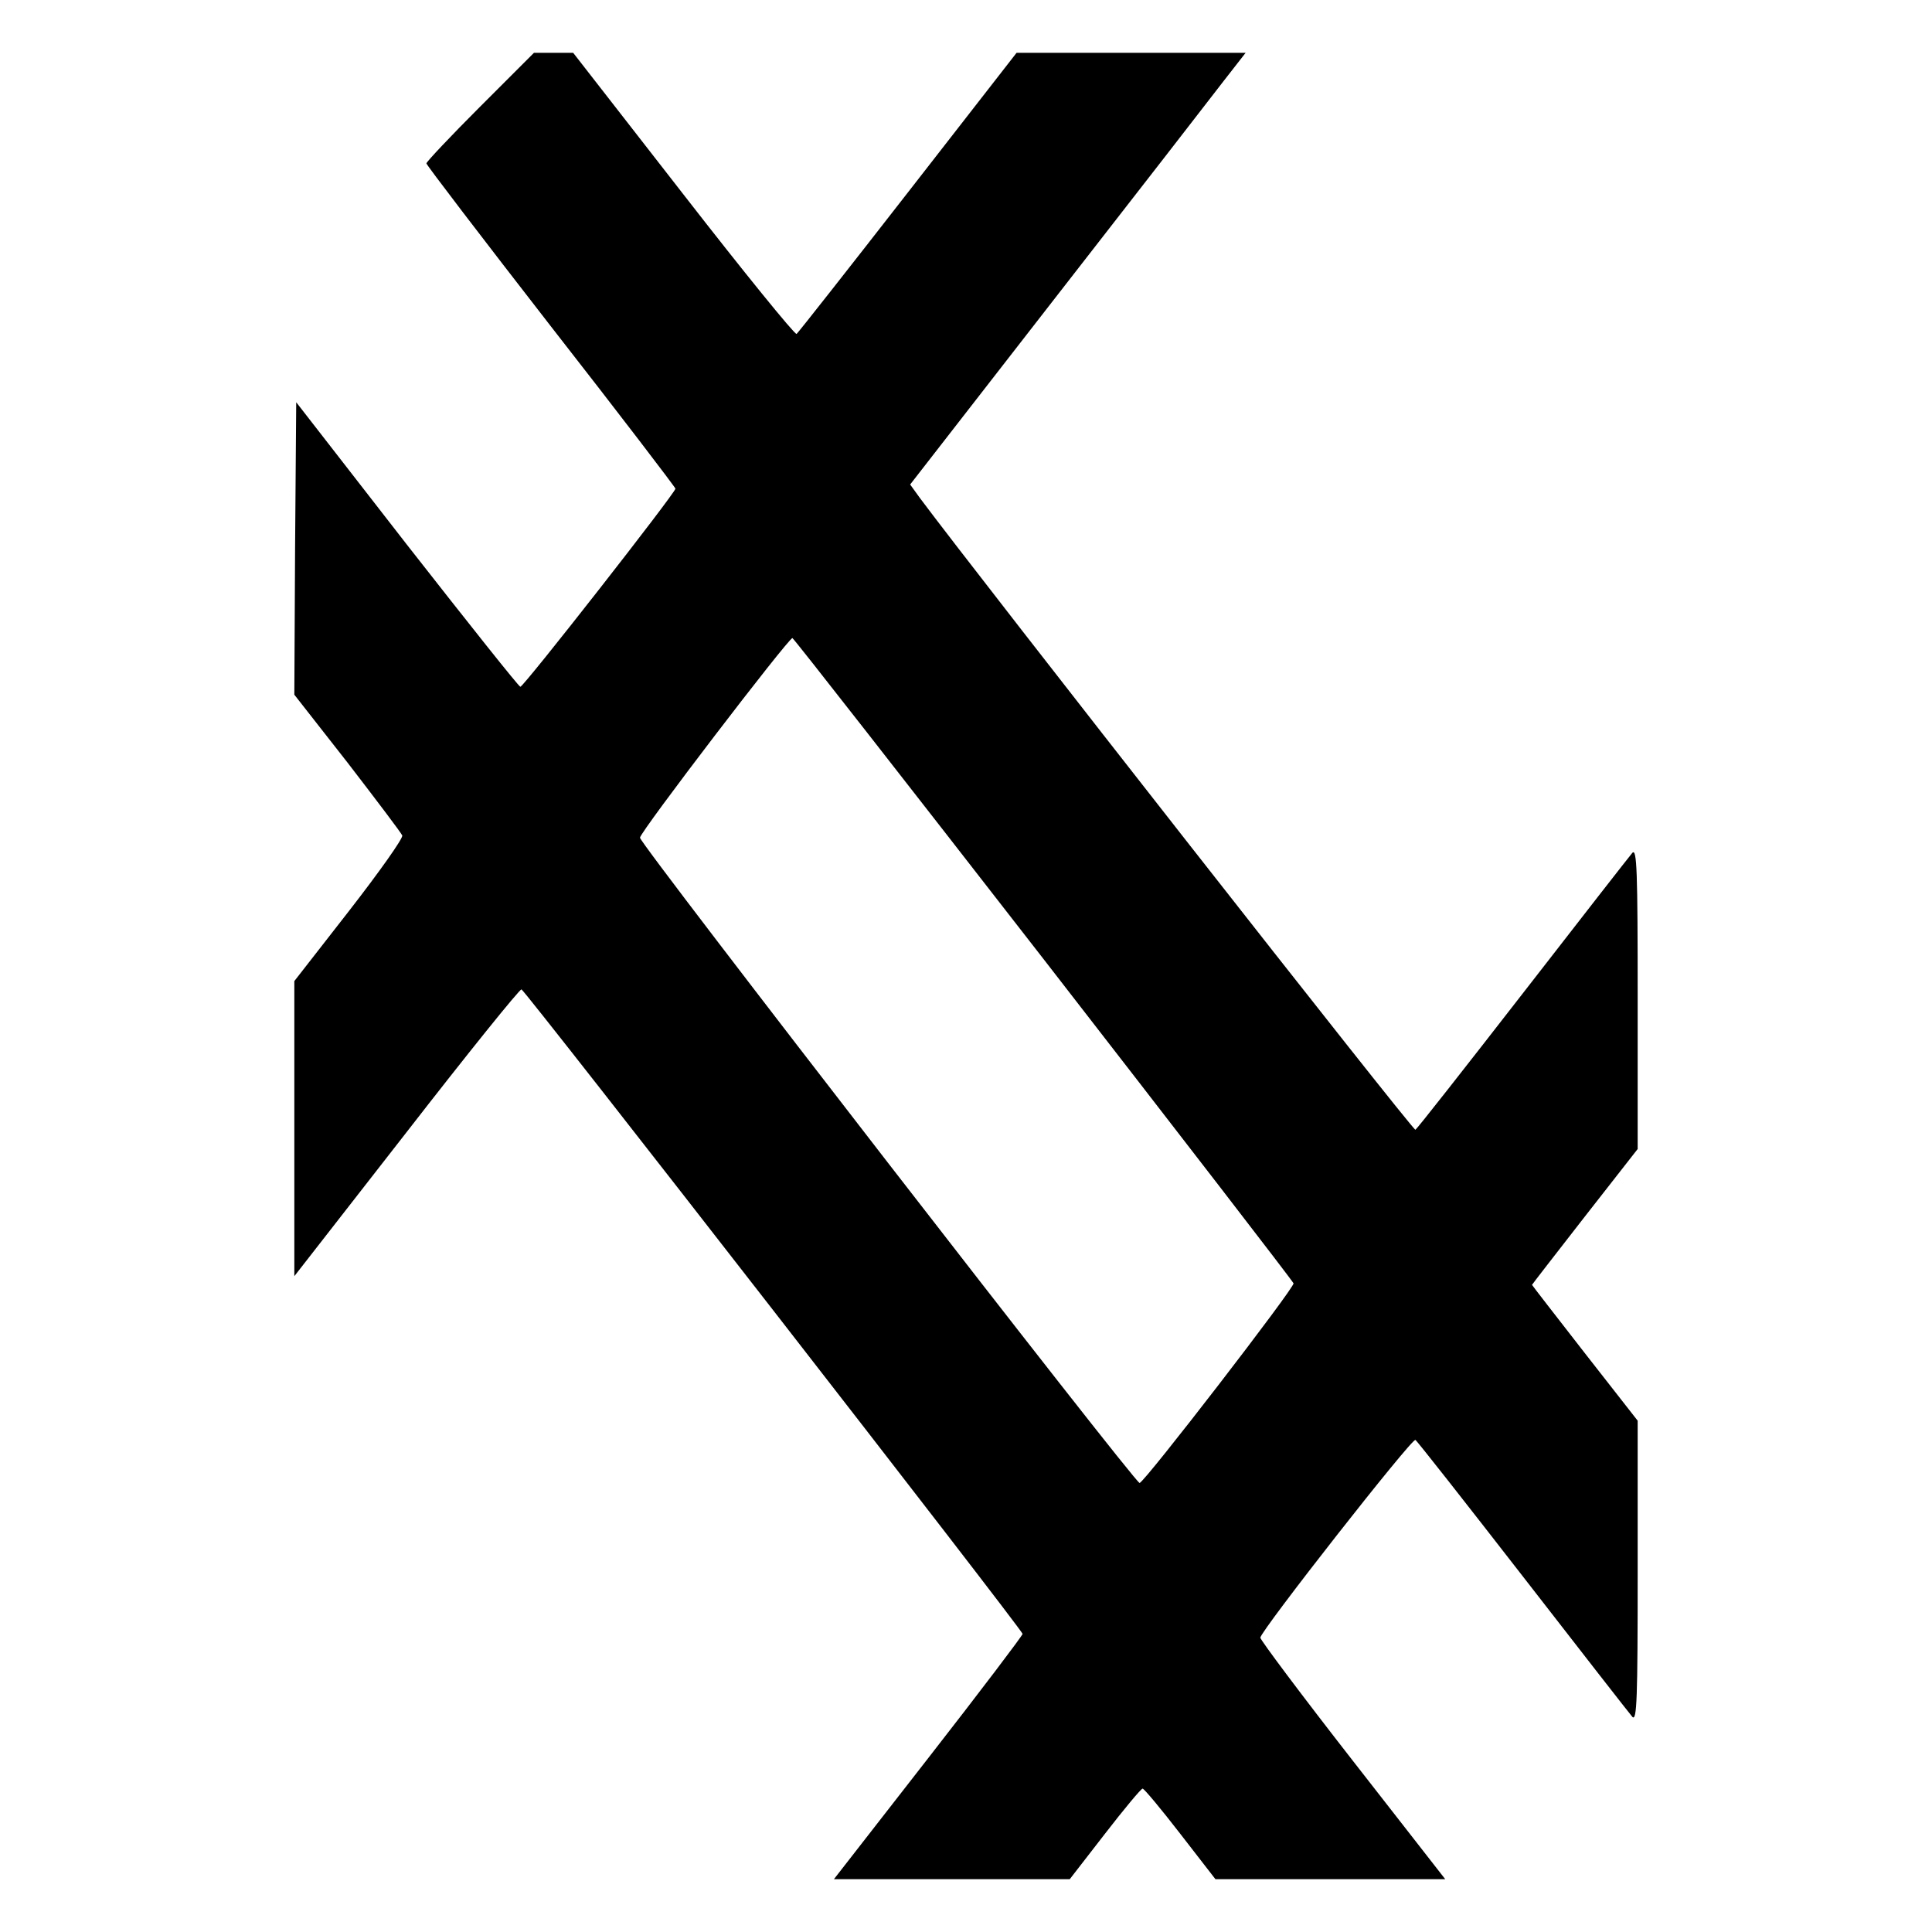 <?xml version="1.0" standalone="no"?>
<!DOCTYPE svg PUBLIC "-//W3C//DTD SVG 20010904//EN"
 "http://www.w3.org/TR/2001/REC-SVG-20010904/DTD/svg10.dtd">
<svg version="1.0" xmlns="http://www.w3.org/2000/svg"
 width="512pt" height="512pt" viewBox="0 0 512 512"
 preserveAspectRatio="xMidYMid meet">
<g transform="translate(0,512) scale(0.1,-0.1)"
fill="#000000" stroke="none">
<path d="M1272 4837 c-78 -78 -142 -146 -142 -150 0 -4 149 -199 330 -432 182
-233 330 -427 330 -430 0 -11 -402 -525 -411 -525 -4 0 -139 170 -301 377
l-293 377 -3 -387 -2 -388 141 -180 c77 -100 142 -186 145 -193 3 -7 -61 -97
-141 -200 l-145 -186 0 -391 0 -391 297 381 c163 210 300 380 305 379 11 -4
1328 -1698 1328 -1708 0 -4 -112 -152 -250 -329 l-250 -321 313 0 312 0 93
120 c51 66 96 120 100 120 4 0 49 -54 100 -120 l93 -120 305 0 304 0 -245 314
c-135 173 -245 320 -245 326 0 17 402 530 411 524 4 -2 132 -165 285 -362 152
-196 283 -364 290 -372 12 -12 14 48 14 385 l0 400 -140 179 c-77 99 -140 180
-140 181 0 1 63 82 140 181 l140 179 0 400 c0 337 -2 397 -14 385 -7 -8 -138
-176 -290 -372 -153 -197 -281 -360 -285 -362 -6 -4 -1155 1462 -1313 1674
l-26 36 384 494 c212 272 412 530 445 573 l60 77 -304 0 -303 0 -288 -370
c-158 -203 -291 -372 -295 -375 -5 -2 -140 164 -300 370 l-292 375 -52 0 -52
0 -143 -143z m1493 -2258 c363 -468 661 -854 663 -860 4 -10 -396 -529 -408
-529 -13 0 -1325 1694 -1324 1710 0 15 394 530 404 529 3 0 302 -383 665 -850z"/>
</g>
</svg>
